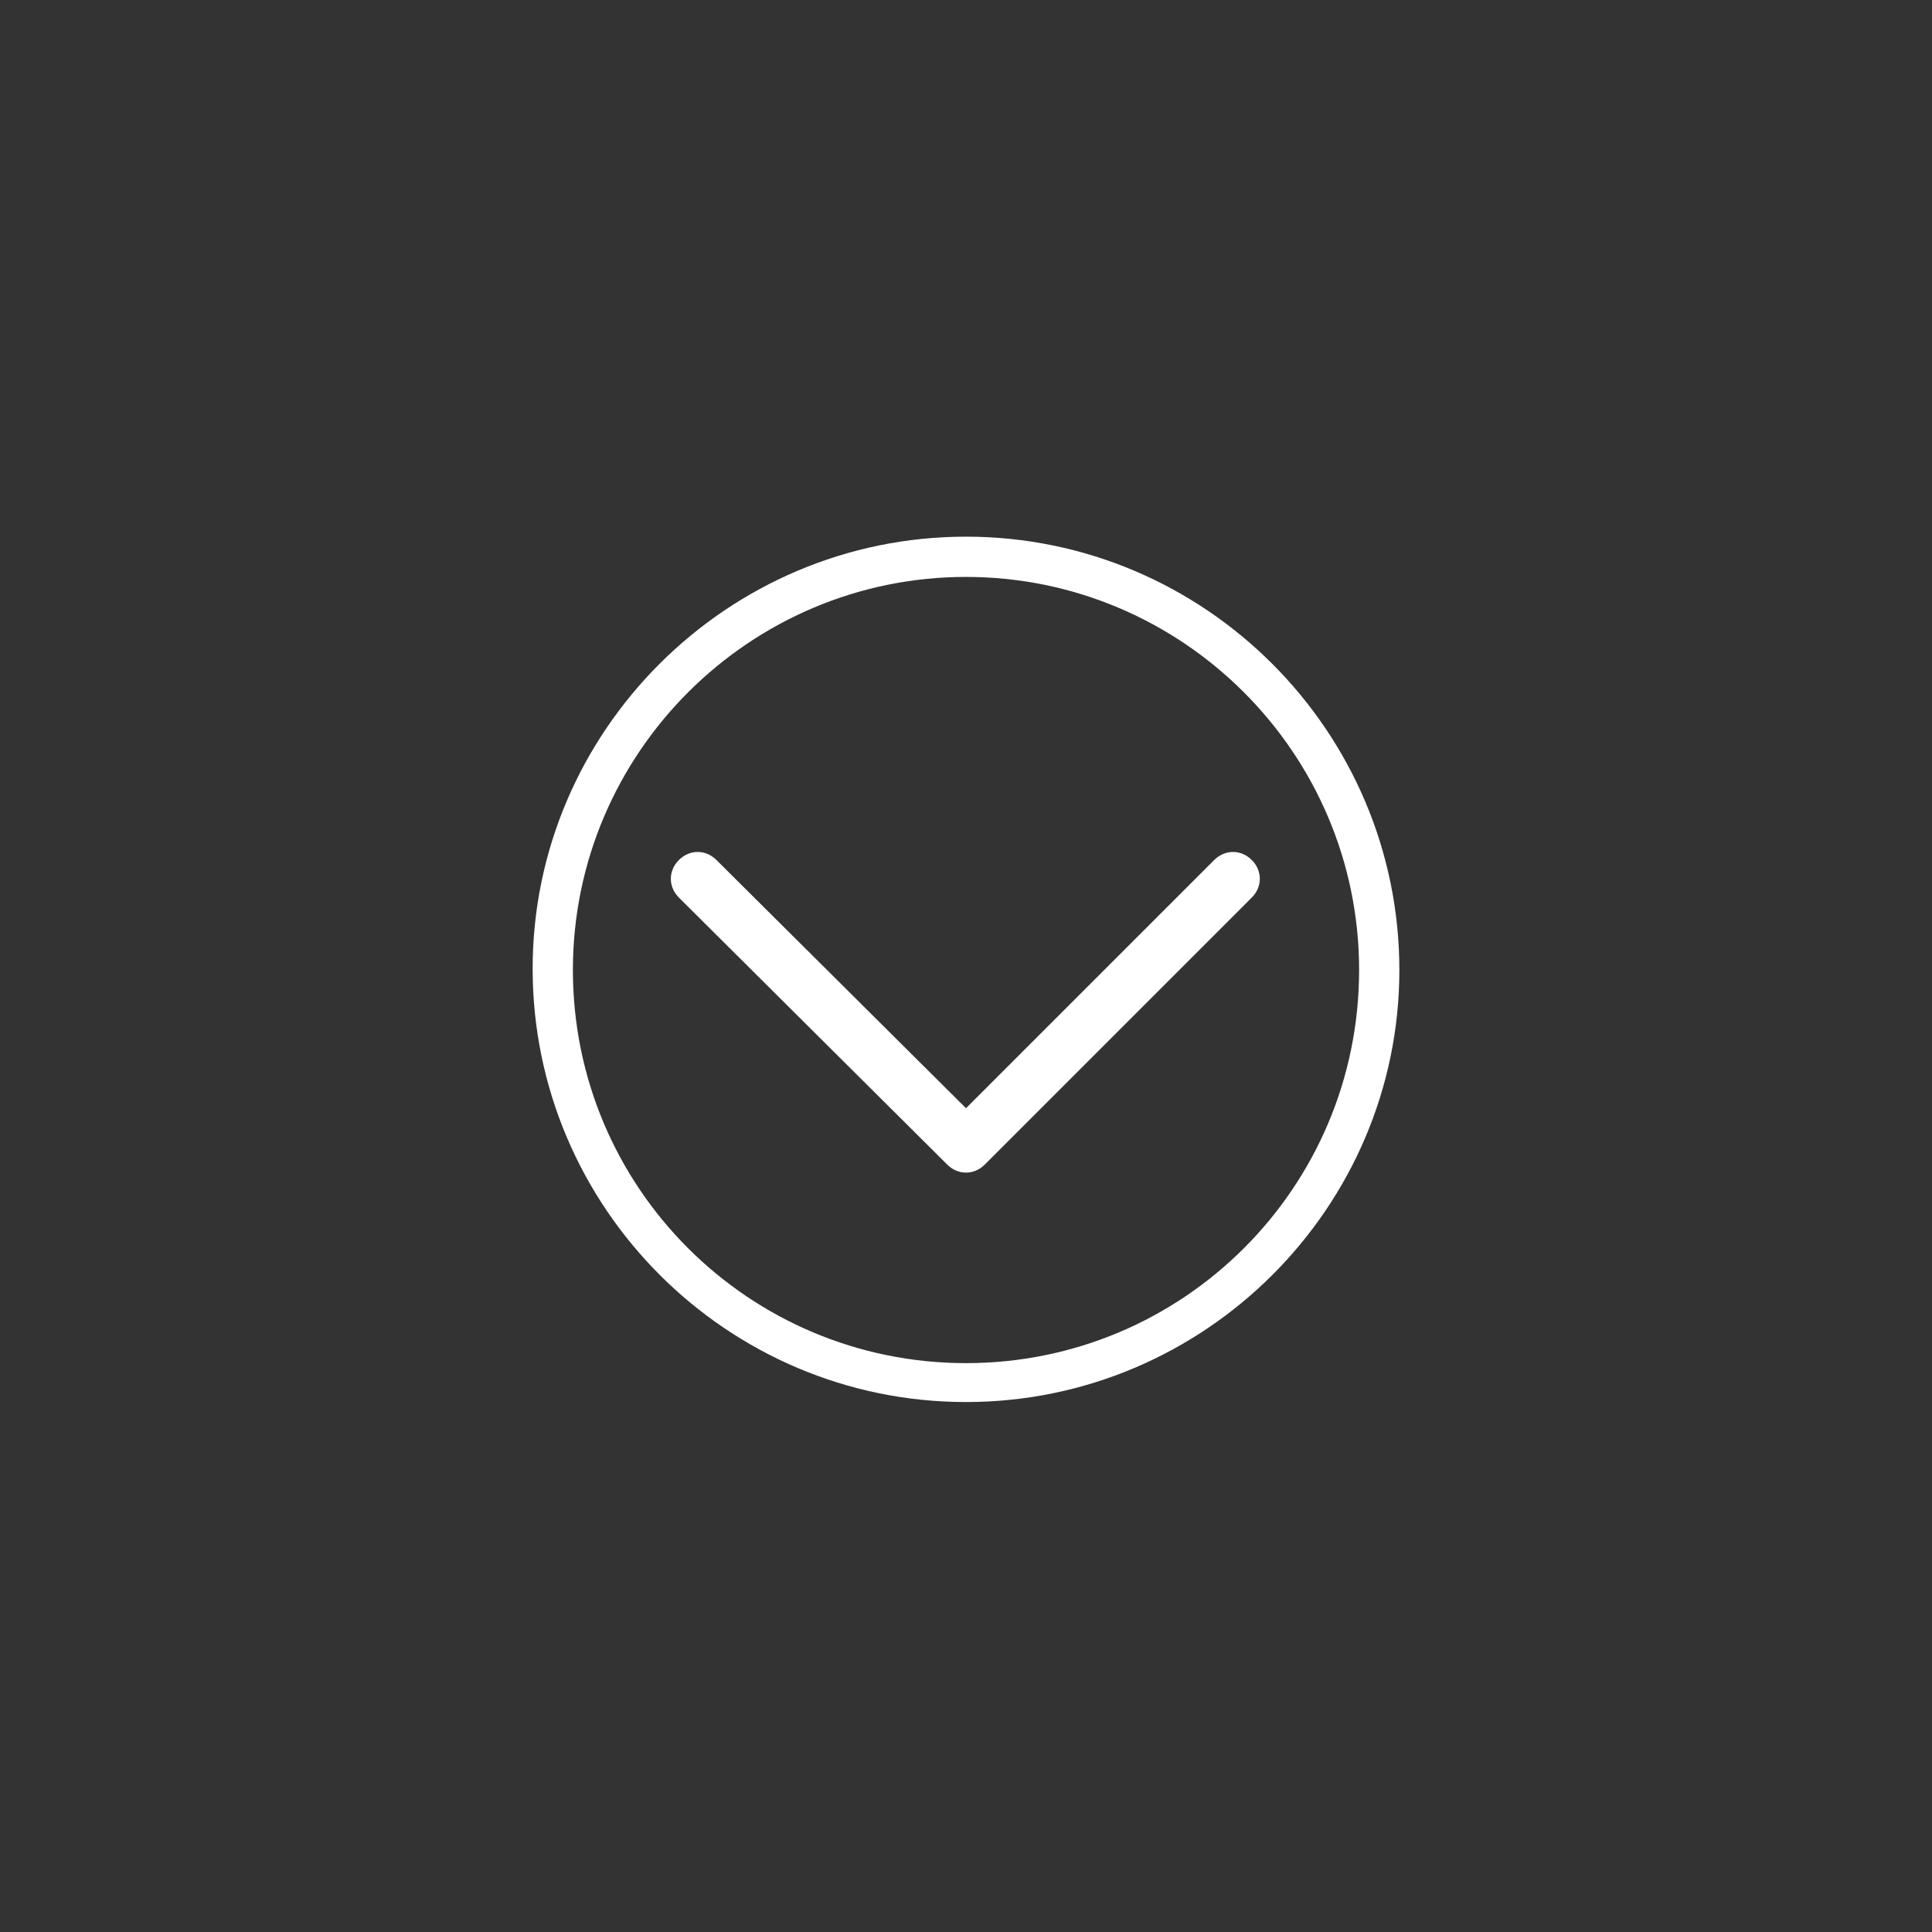 <?xml version="1.0" encoding="utf-8"?>
<!-- Generator: Adobe Illustrator 18.1.0, SVG Export Plug-In . SVG Version: 6.00 Build 0)  -->
<!DOCTYPE svg PUBLIC "-//W3C//DTD SVG 1.1//EN" "http://www.w3.org/Graphics/SVG/1.1/DTD/svg11.dtd">
<svg version="1.1" id="Layer_1" xmlns="http://www.w3.org/2000/svg" xmlns:xlink="http://www.w3.org/1999/xlink" x="0px" y="0px"
	 viewBox="0 0 144 144" enable-background="new 0 0 144 144" xml:space="preserve">
<rect x="0" y="0" width="144" height="144" fill="#333333" stroke="none"/>
<g>
	<g>
		<path fill="#FFFFFF" d="M72,104.5c-17.8,0-32.3-14.5-32.3-32.3C39.7,54.5,54.2,40,72,40c17.8,0,32.3,14.5,32.3,32.3
			C104.3,90,89.8,104.5,72,104.5z M72,43c-16.1,0-29.3,13.1-29.3,29.3s13.1,29.3,29.3,29.3s29.3-13.1,29.3-29.3S88.1,43,72,43z"/>
	</g>
</g>
<g>
	<path fill="#FFFFFF" d="M72,87.4c-0.5,0-1-0.2-1.4-0.6l-20-19.9c-0.8-0.8-0.8-2,0-2.8s2-0.8,2.8,0L72,82.6l18.5-18.5
		c0.8-0.8,2-0.8,2.8,0c0.8,0.8,0.8,2,0,2.8L73.4,86.8C73,87.2,72.5,87.4,72,87.4z"/>
</g>
</svg>
